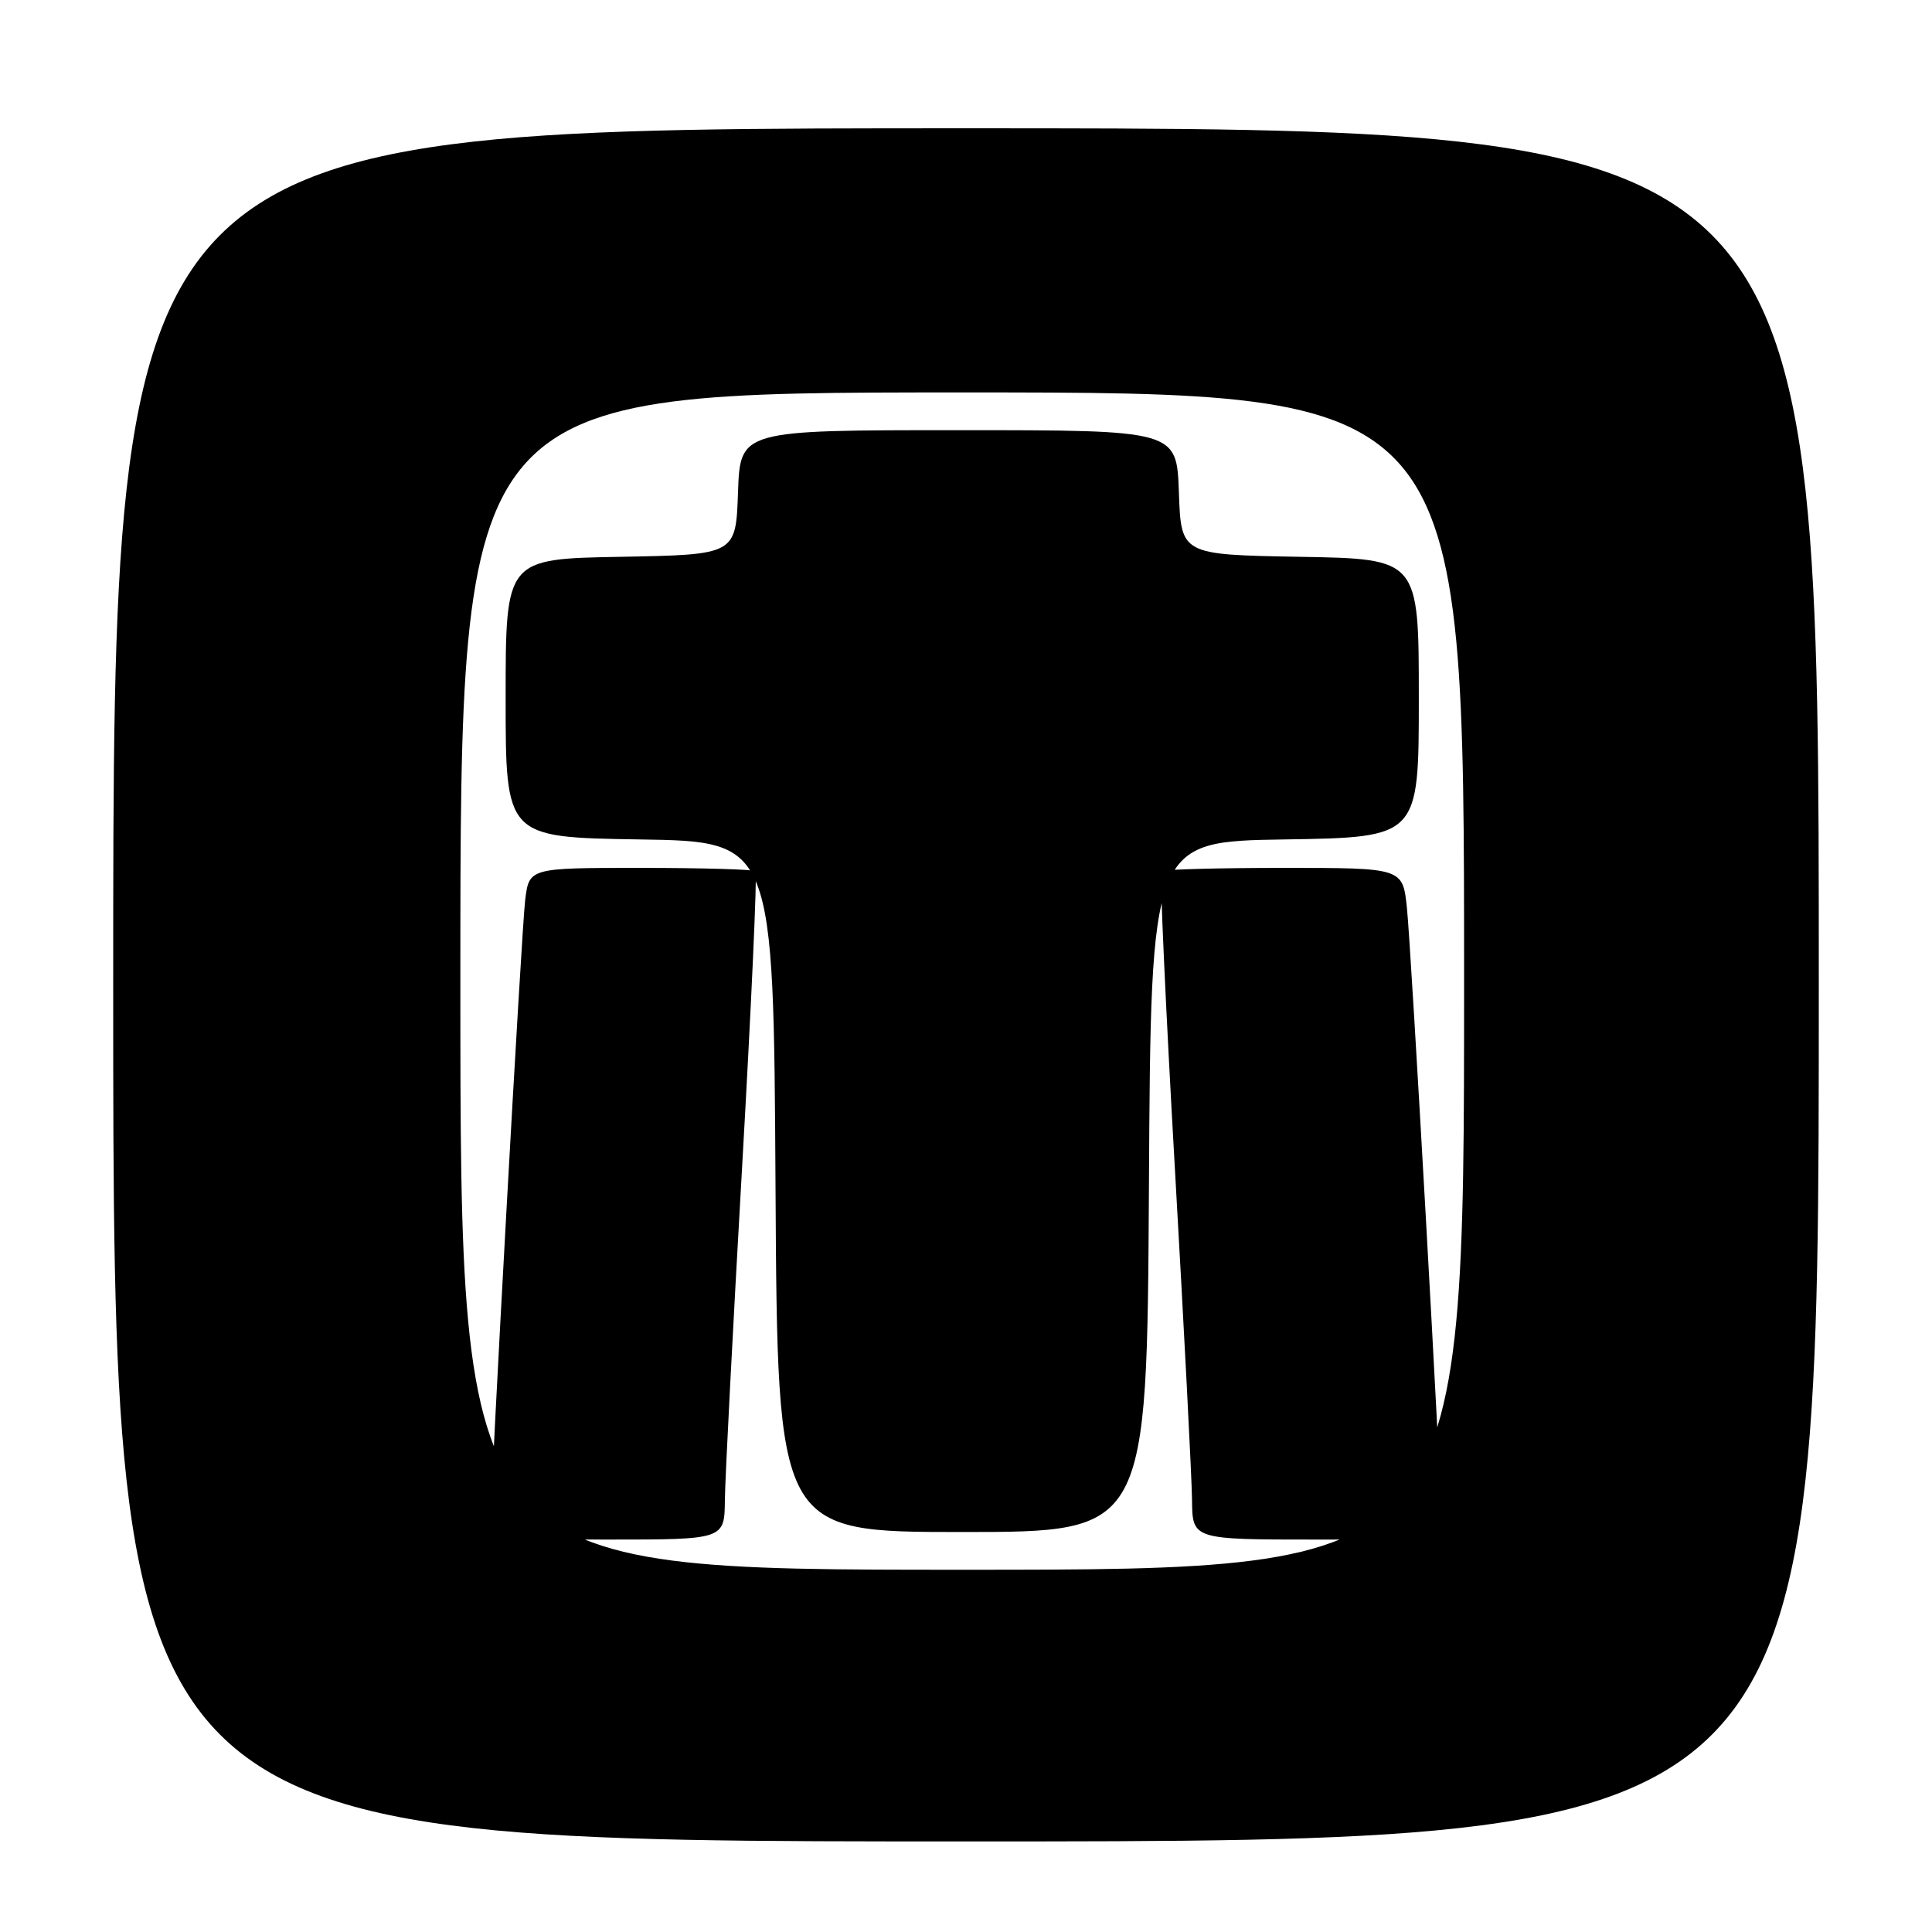 <?xml version="1.0" encoding="UTF-8" standalone="no"?>
<!DOCTYPE svg PUBLIC "-//W3C//DTD SVG 1.1//EN" "http://www.w3.org/Graphics/SVG/1.1/DTD/svg11.dtd" >
<svg xmlns="http://www.w3.org/2000/svg" xmlns:xlink="http://www.w3.org/1999/xlink" version="1.1" viewBox="0 0 256 256">
 <g >
 <path fill="currentColor"
d=" M 241.00 130.50 C 241.00 17.00 241.00 17.00 128.00 17.00 C 15.00 17.00 15.00 17.00 15.00 130.50 C 15.00 244.00 15.00 244.00 128.00 244.00 C 241.00 244.00 241.00 244.00 241.00 130.50 Z  M 61.00 130.00 C 61.00 52.00 61.00 52.00 127.50 52.00 C 194.00 52.00 194.00 52.00 194.00 130.00 C 194.00 208.00 194.00 208.00 127.50 208.00 C 61.00 208.00 61.00 208.00 61.00 130.00 Z  M 96.05 198.75 C 96.08 195.86 97.11 176.04 98.33 154.69 C 99.55 133.35 100.35 115.69 100.11 115.44 C 99.87 115.20 93.02 115.00 84.89 115.00 C 70.12 115.00 70.12 115.00 69.59 119.25 C 69.11 123.10 64.95 198.11 64.98 202.25 C 65.00 203.84 66.41 204.00 80.50 204.00 C 96.00 204.00 96.00 204.00 96.05 198.75 Z  M 191.01 201.75 C 191.02 197.24 186.97 125.35 186.42 120.25 C 185.86 115.00 185.86 115.00 170.09 115.00 C 161.43 115.00 154.13 115.20 153.89 115.44 C 153.65 115.69 154.45 133.35 155.67 154.69 C 156.89 176.04 157.92 195.86 157.95 198.75 C 158.00 204.00 158.00 204.00 174.50 204.00 C 190.94 204.00 191.00 203.99 191.01 201.75 Z  M 152.24 157.25 C 152.50 111.50 152.50 111.50 170.25 111.23 C 188.00 110.95 188.00 110.95 188.00 92.50 C 188.00 74.05 188.00 74.05 172.25 73.78 C 156.50 73.50 156.50 73.50 156.21 65.25 C 155.92 57.00 155.92 57.00 127.00 57.00 C 98.08 57.00 98.08 57.00 97.79 65.25 C 97.50 73.50 97.50 73.50 82.25 73.78 C 67.00 74.05 67.00 74.05 67.00 92.50 C 67.00 110.95 67.00 110.95 84.75 111.23 C 102.50 111.50 102.50 111.50 102.76 157.25 C 103.02 203.00 103.02 203.00 127.50 203.00 C 151.98 203.00 151.98 203.00 152.24 157.25 Z "/>
</g>
</svg>
